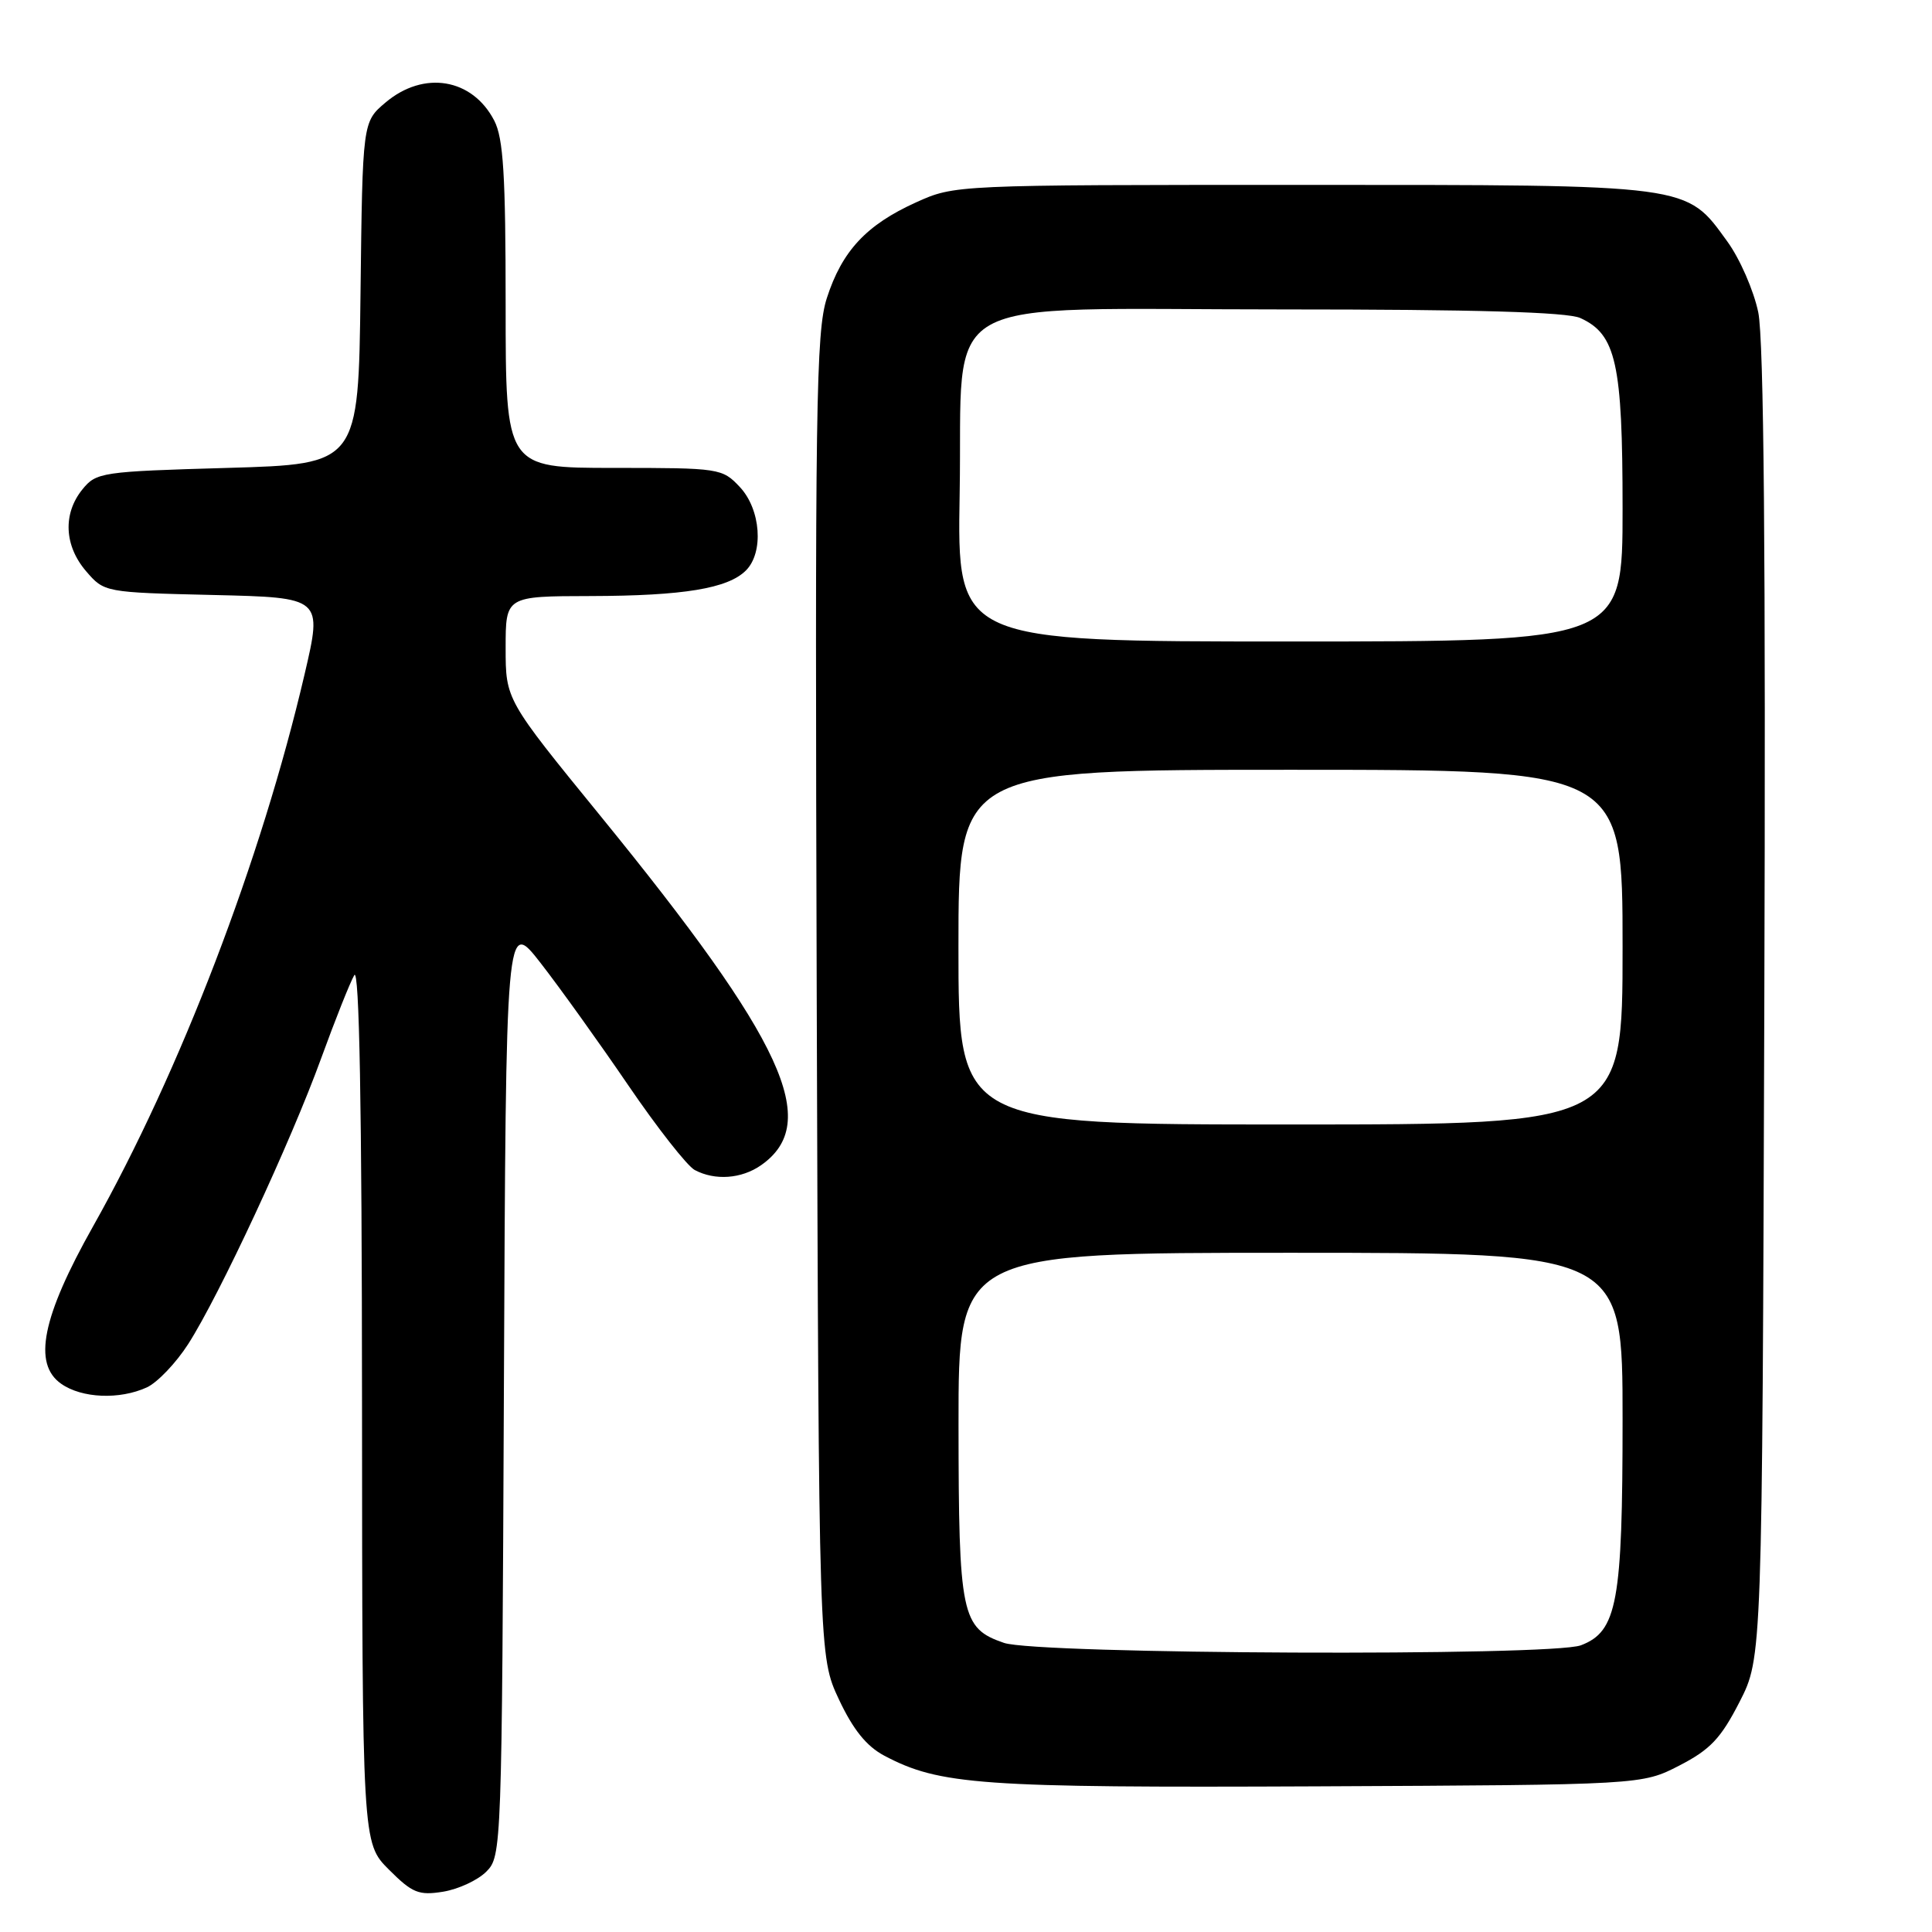 <?xml version="1.0" encoding="UTF-8" standalone="no"?>
<!DOCTYPE svg PUBLIC "-//W3C//DTD SVG 1.1//EN" "http://www.w3.org/Graphics/SVG/1.1/DTD/svg11.dtd" >
<svg xmlns="http://www.w3.org/2000/svg" xmlns:xlink="http://www.w3.org/1999/xlink" version="1.1" viewBox="0 0 256 256">
 <g >
 <path fill="currentColor"
d=" M 64.44 248.00 C 66.47 245.98 66.50 245.03 66.77 183.83 C 67.04 121.71 67.04 121.71 71.63 127.60 C 74.16 130.85 79.37 138.12 83.23 143.78 C 87.08 149.43 91.05 154.49 92.05 155.03 C 94.73 156.46 98.25 156.21 100.84 154.40 C 108.88 148.77 103.95 138.04 79.55 108.10 C 67.00 92.71 67.00 92.71 67.00 85.85 C 67.00 79.00 67.00 79.00 78.25 78.98 C 90.57 78.95 96.45 77.98 98.84 75.59 C 101.23 73.20 100.81 67.49 98.03 64.53 C 95.70 62.05 95.35 62.00 81.33 62.00 C 67.00 62.00 67.00 62.00 67.00 40.45 C 67.00 23.19 66.70 18.32 65.49 15.98 C 62.59 10.38 56.17 9.30 51.10 13.57 C 48.04 16.15 48.04 16.15 47.77 38.82 C 47.50 61.50 47.50 61.50 30.16 62.00 C 13.43 62.48 12.75 62.58 10.91 64.86 C 8.31 68.07 8.51 72.32 11.41 75.69 C 13.82 78.49 13.86 78.50 28.27 78.84 C 42.73 79.18 42.73 79.18 40.36 89.34 C 34.62 113.94 23.89 141.95 12.33 162.50 C 5.57 174.51 4.32 180.71 8.11 183.36 C 10.84 185.28 15.84 185.49 19.45 183.84 C 20.85 183.20 23.32 180.61 24.94 178.09 C 29.05 171.68 38.54 151.30 42.56 140.22 C 44.42 135.11 46.39 130.16 46.94 129.22 C 47.61 128.06 47.95 146.43 47.97 185.85 C 48.00 244.20 48.00 244.20 51.53 247.73 C 54.64 250.84 55.48 251.18 58.72 250.66 C 60.73 250.33 63.31 249.14 64.44 248.00 Z  M 222.53 233.94 C 226.62 231.83 228.02 230.35 230.50 225.51 C 233.50 219.64 233.50 219.64 233.78 133.13 C 233.98 73.64 233.72 44.99 232.98 41.39 C 232.38 38.50 230.54 34.28 228.88 32.00 C 223.35 24.37 224.36 24.50 172.50 24.50 C 126.51 24.50 126.50 24.50 121.37 26.82 C 114.79 29.80 111.57 33.26 109.56 39.50 C 108.12 43.97 107.98 53.79 108.22 132.00 C 108.50 219.50 108.50 219.50 111.16 225.18 C 113.04 229.18 114.81 231.38 117.16 232.63 C 124.51 236.52 129.86 236.90 174.53 236.70 C 217.56 236.50 217.56 236.50 222.53 233.94 Z  M 133.03 217.69 C 127.38 215.75 127.03 214.06 127.01 188.75 C 127.00 166.00 127.00 166.00 171.00 166.00 C 215.00 166.00 215.00 166.00 215.00 188.03 C 215.00 212.30 214.29 216.18 209.48 218.01 C 205.58 219.49 137.44 219.21 133.03 217.69 Z  M 127.00 125.50 C 127.00 102.00 127.00 102.00 171.00 102.00 C 215.00 102.00 215.00 102.00 215.00 125.50 C 215.00 149.00 215.00 149.00 171.00 149.00 C 127.00 149.00 127.00 149.00 127.00 125.50 Z  M 127.16 65.41 C 127.63 38.40 123.07 41.00 170.01 41.00 C 195.47 41.00 207.68 41.35 209.40 42.14 C 214.15 44.30 215.00 48.15 215.00 67.40 C 215.00 85.00 215.00 85.00 170.91 85.00 C 126.82 85.00 126.82 85.00 127.16 65.41 Z "/>
</g>
</svg>